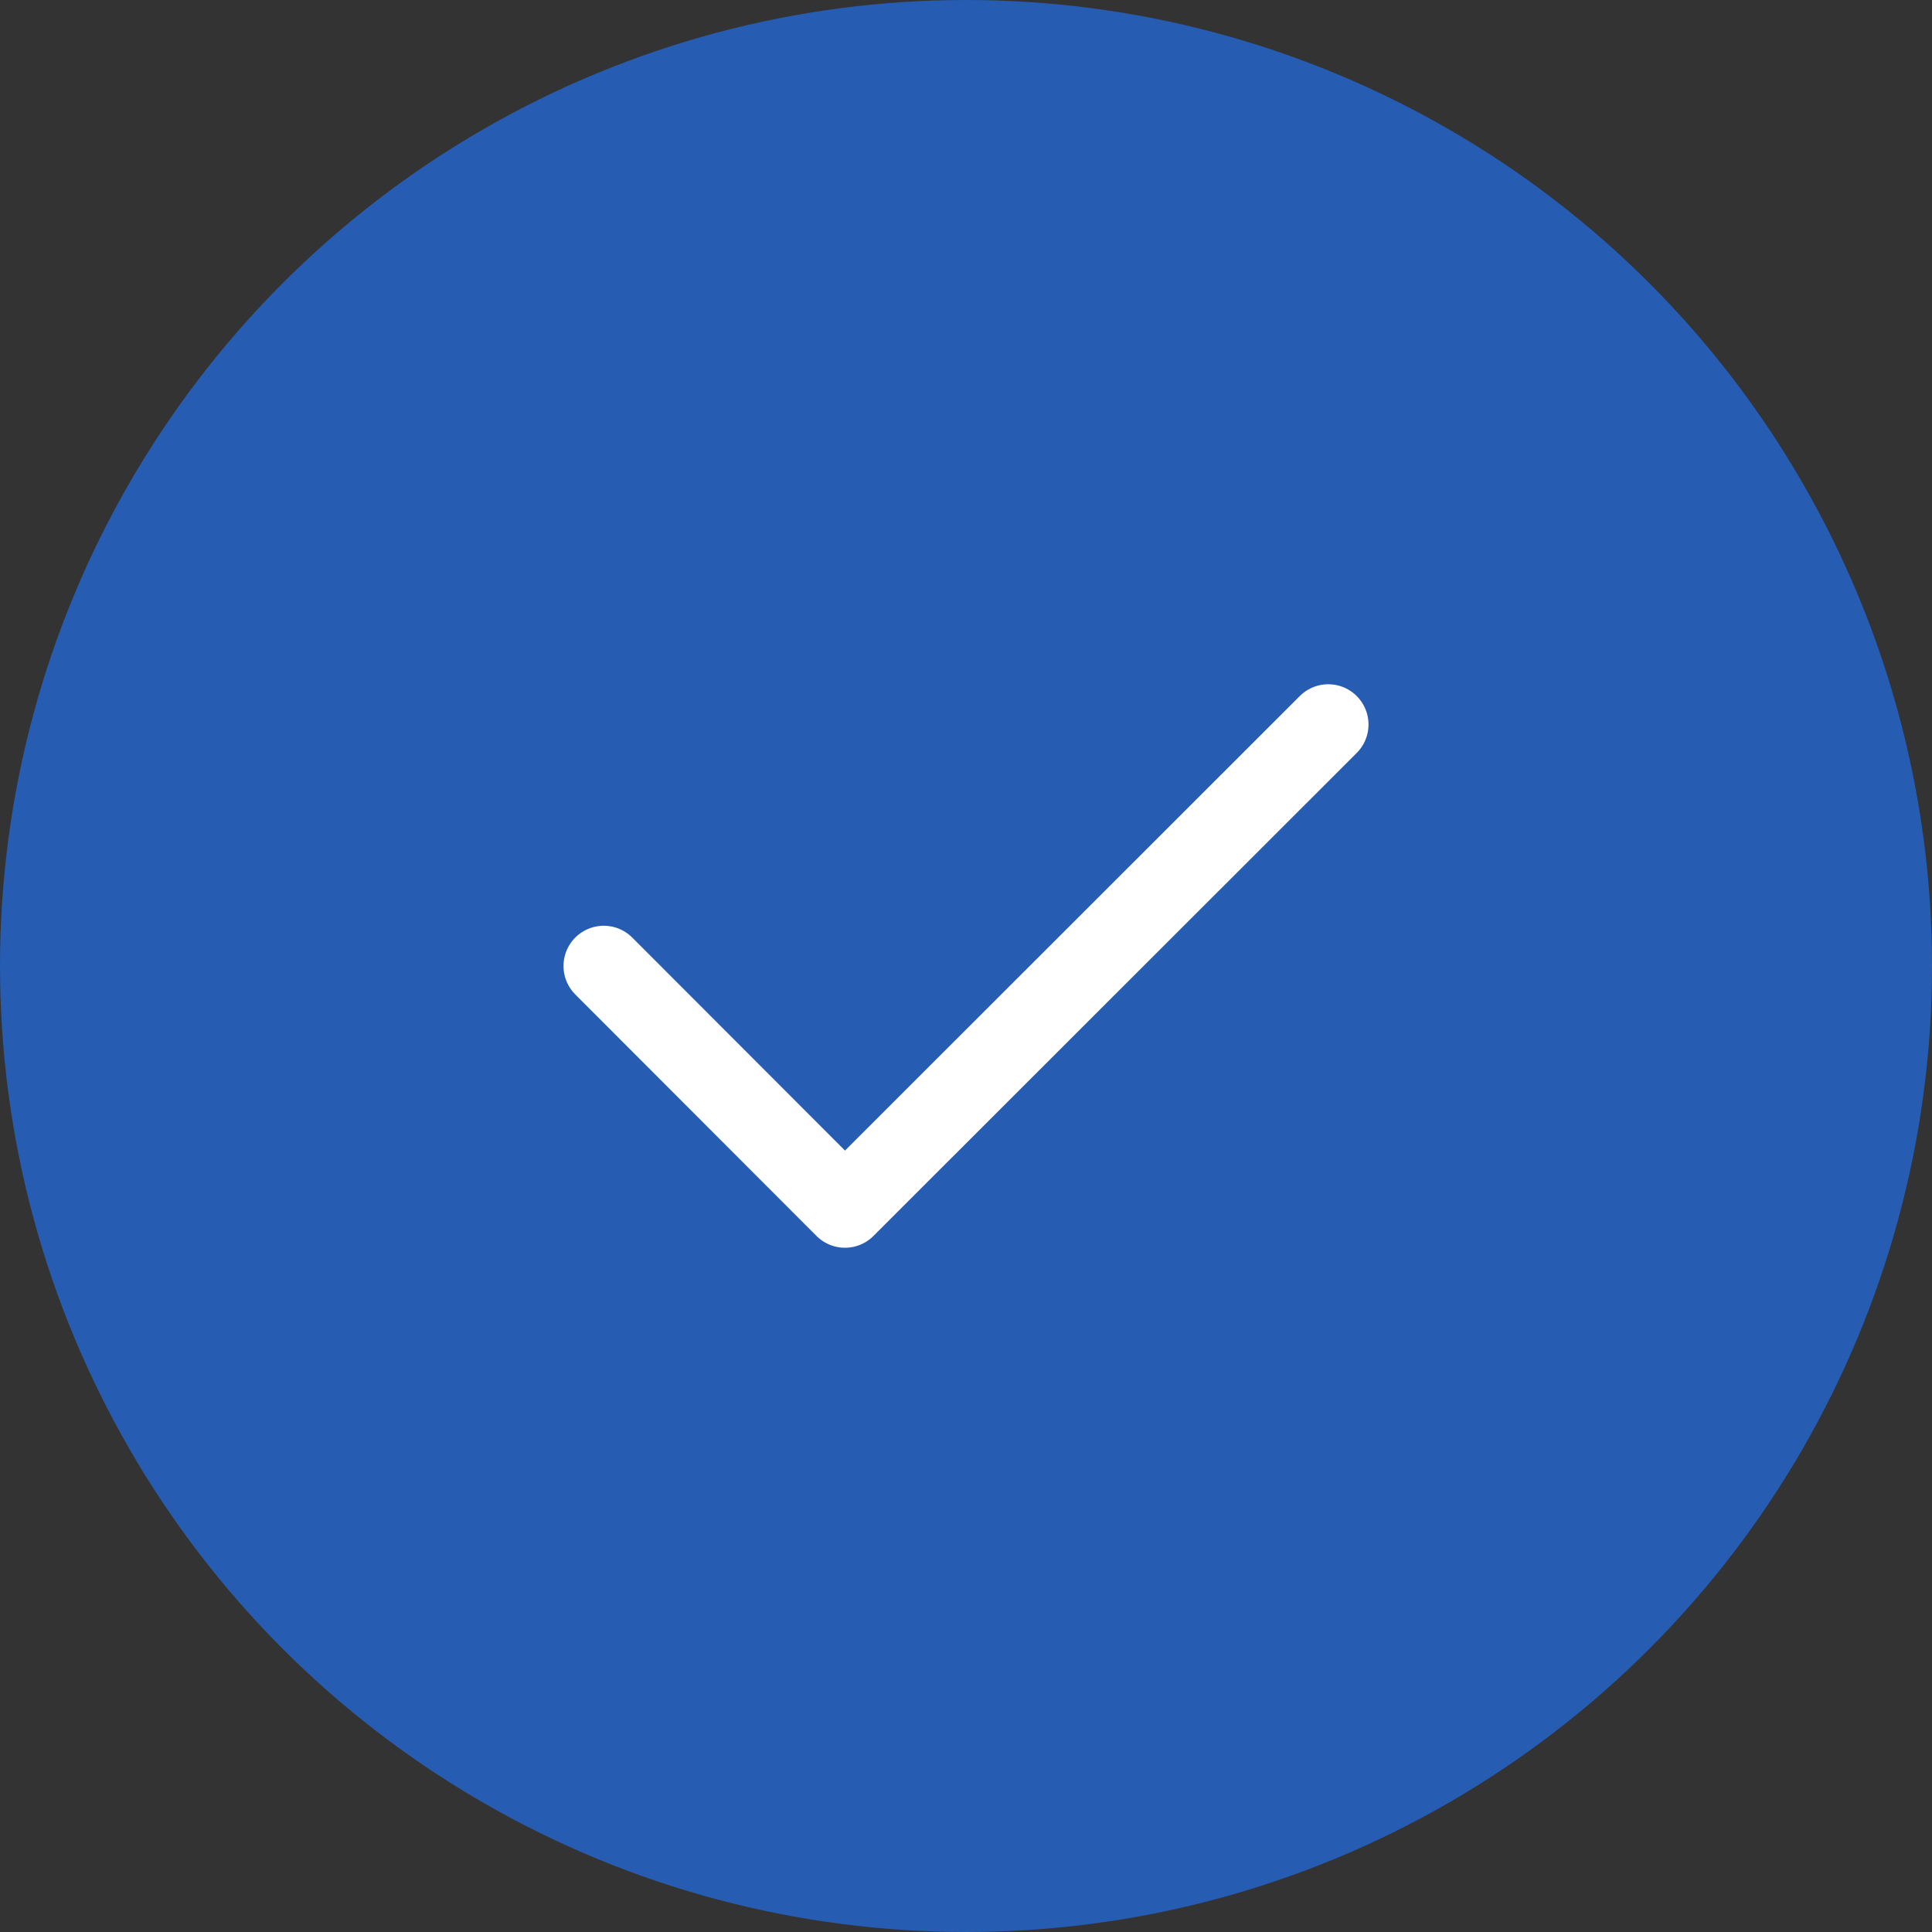 <svg width="48" height="48" viewBox="0 0 48 48" fill="none" xmlns="http://www.w3.org/2000/svg">
<rect x="0" y="0" width="48" height="48" fill="#333333" stroke="none"/>
<circle cx="24" cy="24" r="24" fill="#265CB2"/>
<path d="M15 24L20.993 30L33 18" stroke="white" stroke-width="2" stroke-linecap="round" stroke-linejoin="round"/>
</svg>
